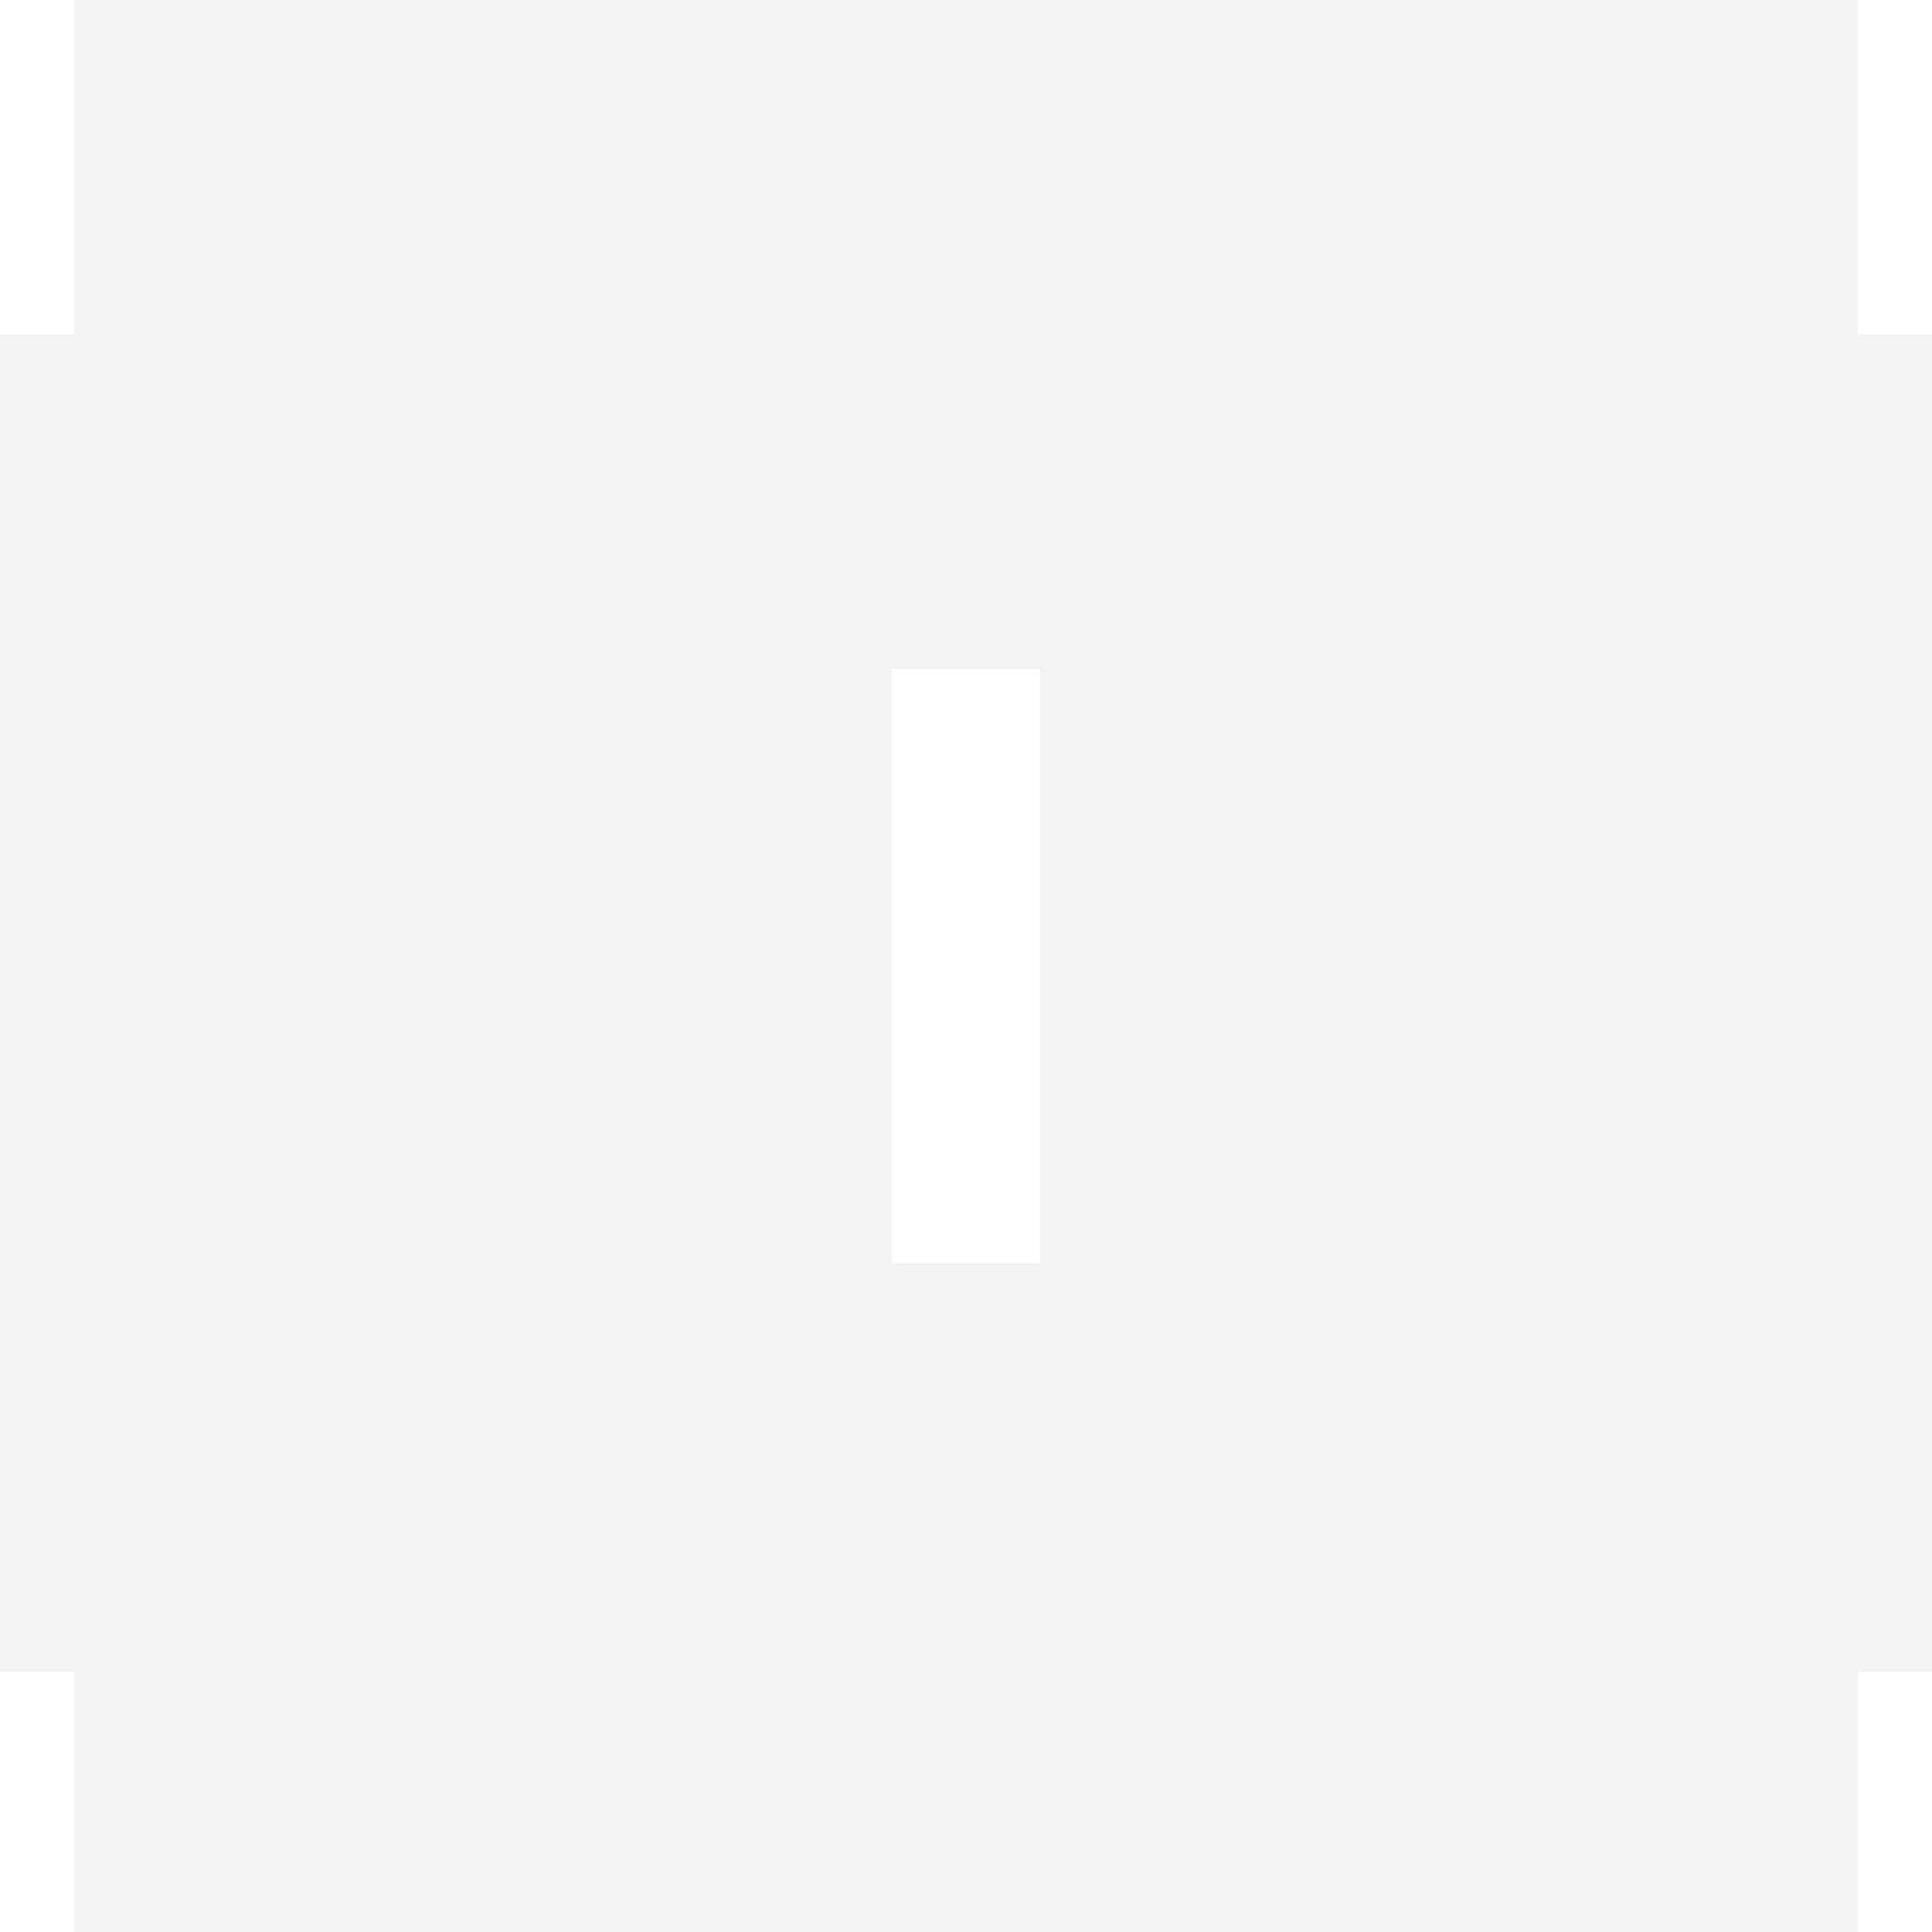 <?xml version="1.0" encoding="UTF-8"?> <svg width="26px" height="26px" viewBox="0 0 26 26" version="1.1" xmlns="http://www.w3.org/2000/svg" xmlns:xlink="http://www.w3.org/1999/xlink"> <g id="Page-1" stroke="none" stroke-width="1" fill="none" fill-rule="evenodd" fill-opacity="0.05"> <path d="M26,22.5 L25,22.5 L25,23.5 L25,26 L1,26 L1,23.5 L1,22.5 L5.55111512e-17,22.5 L0,4.5 L1,4.5 L1,3.5 L1,1.66533454e-16 L25,0 L25,3.5 L25,4.5 L26,4.5 L26,22.5 Z M12,10 L12,16 L12,17 L14,17 L14,16 L14,10 L14,9 L12,9 L12,10 Z" id="Combined-Shape" fill="#000000"></path> </g> </svg>